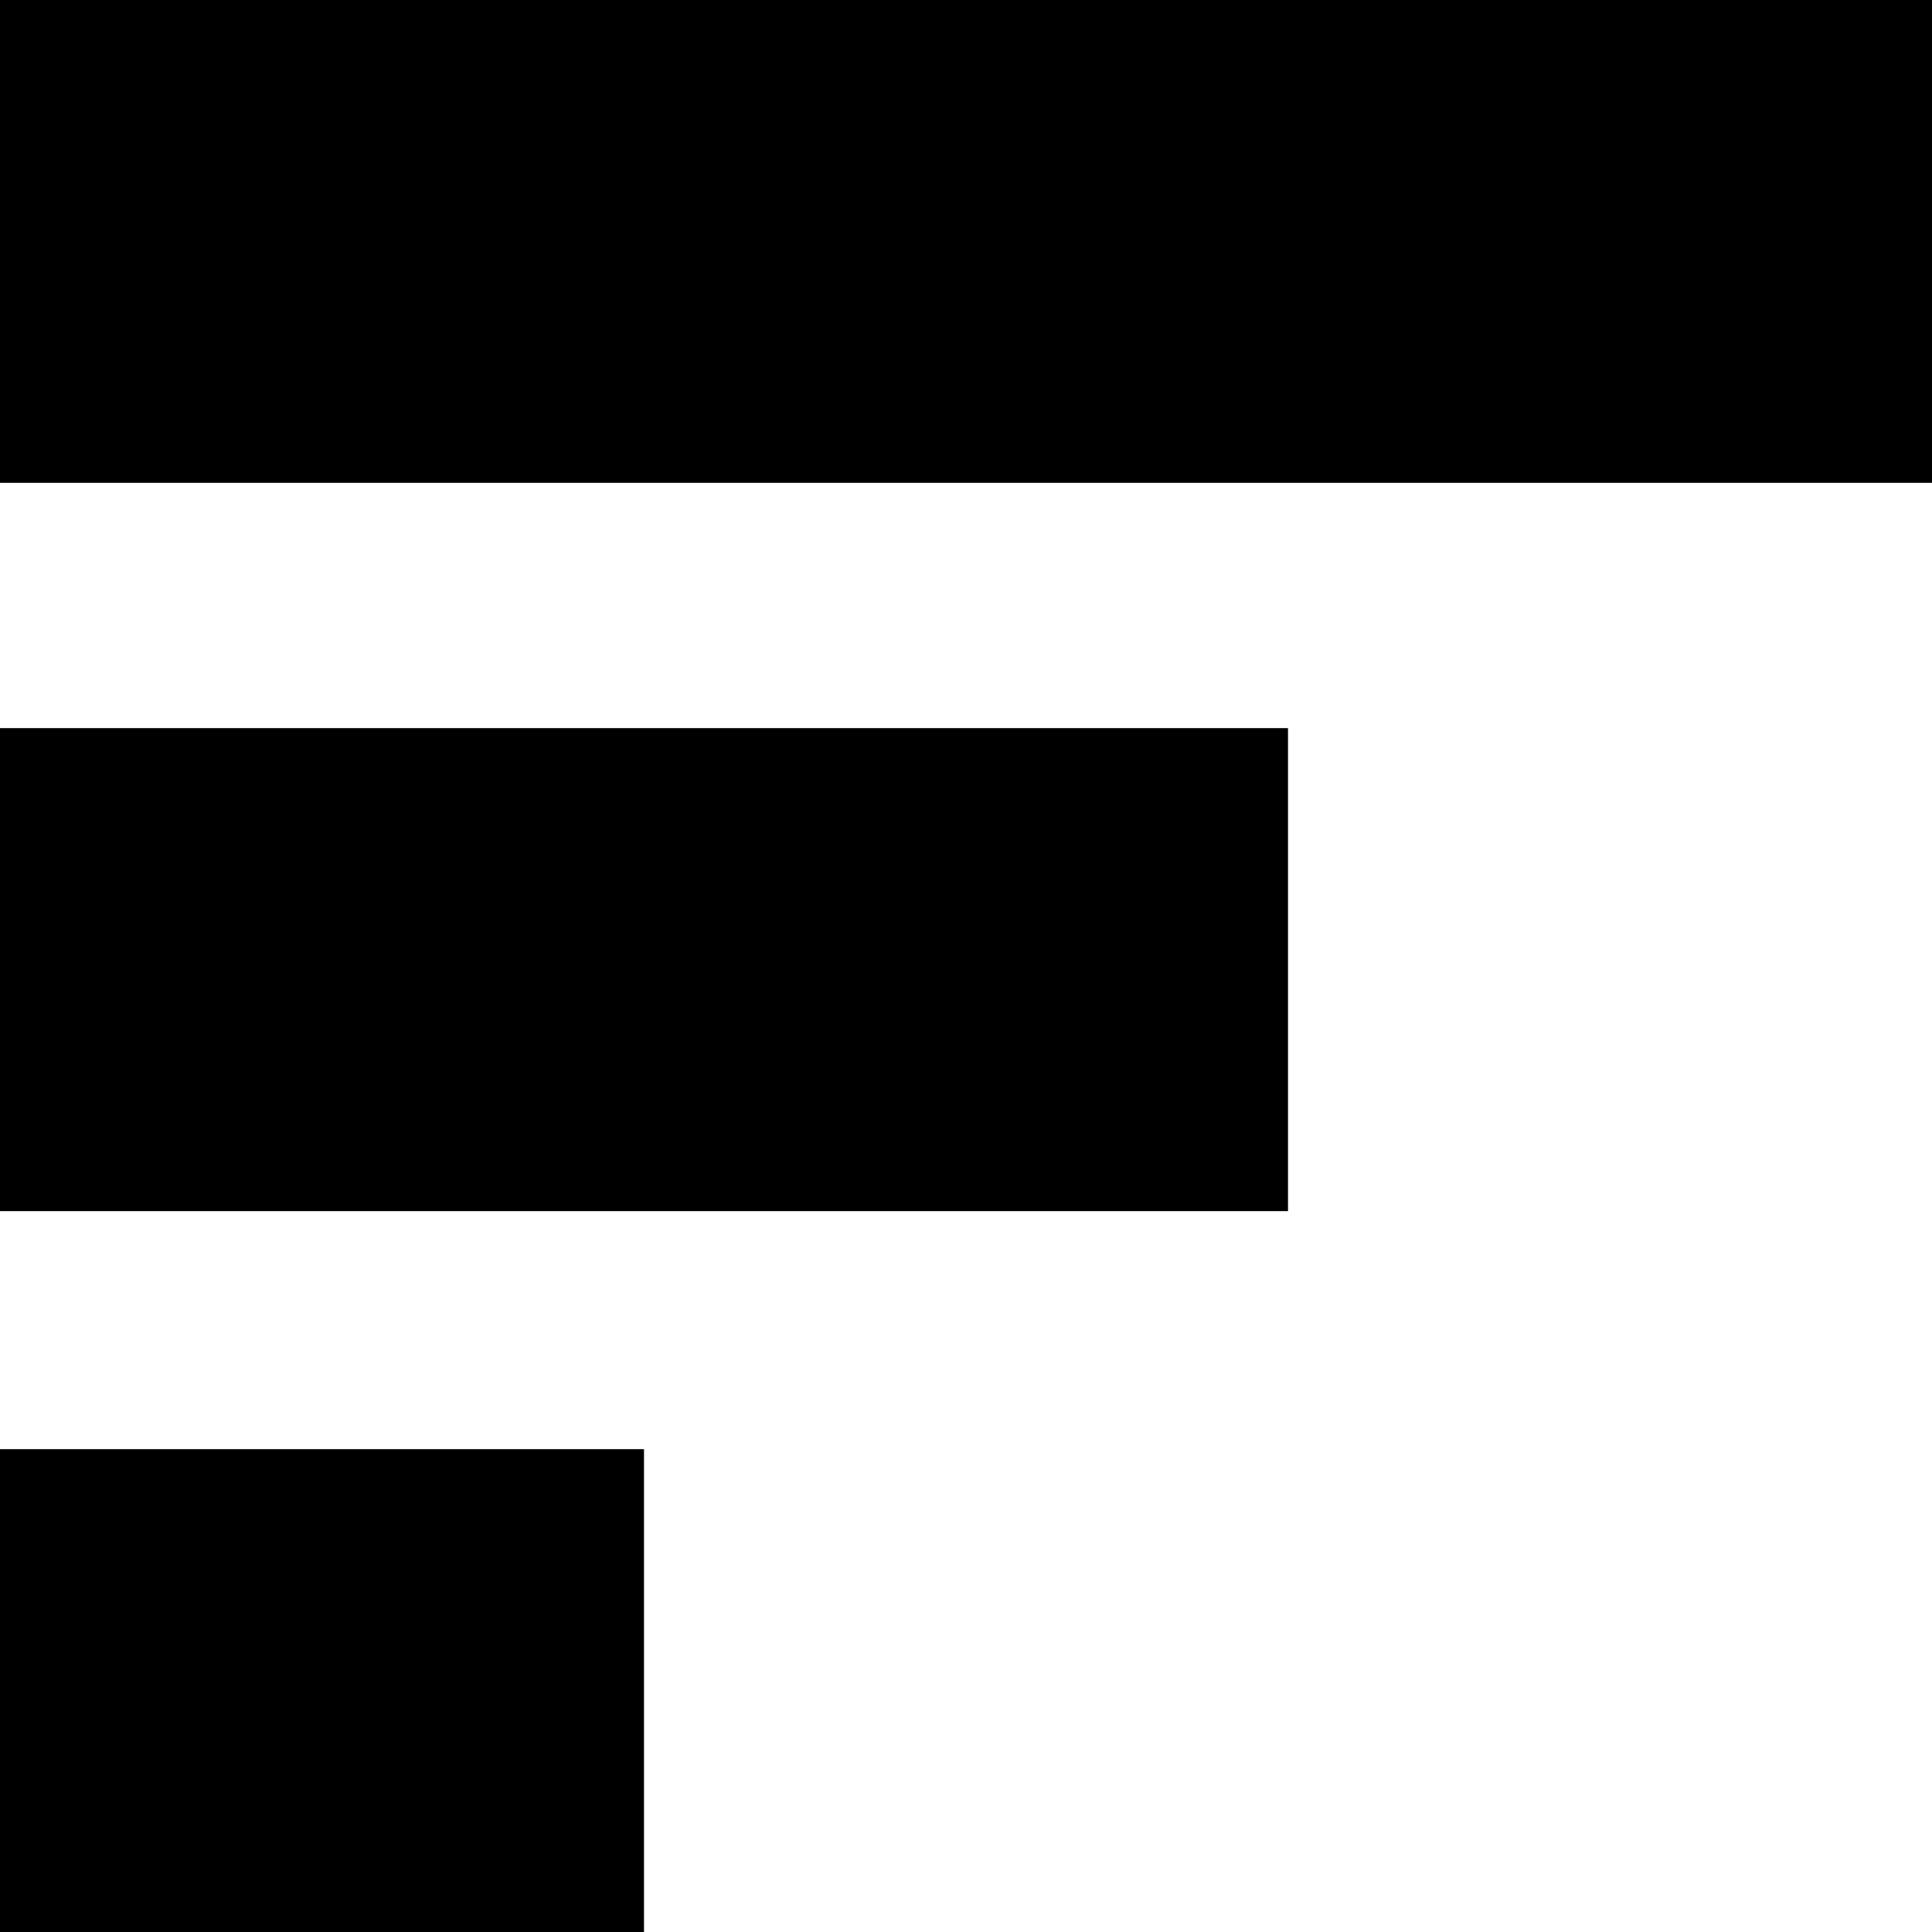 <svg width="24" height="24" viewBox="0 0 24 24" fill="none" xmlns="http://www.w3.org/2000/svg">
<g clip-path="url(#clip0_15805_63848)">
<path d="M24 5.998H0V-0.002H24V5.998ZM16 9.045H0V15.045H16V9.045ZM8 18.002H0V24.002H8V18.002Z" fill="black"/>
</g>
<defs>
<clipPath id="clip0_15805_63848">
<rect width="24" height="24" fill="white"/>
</clipPath>
</defs>
</svg>
